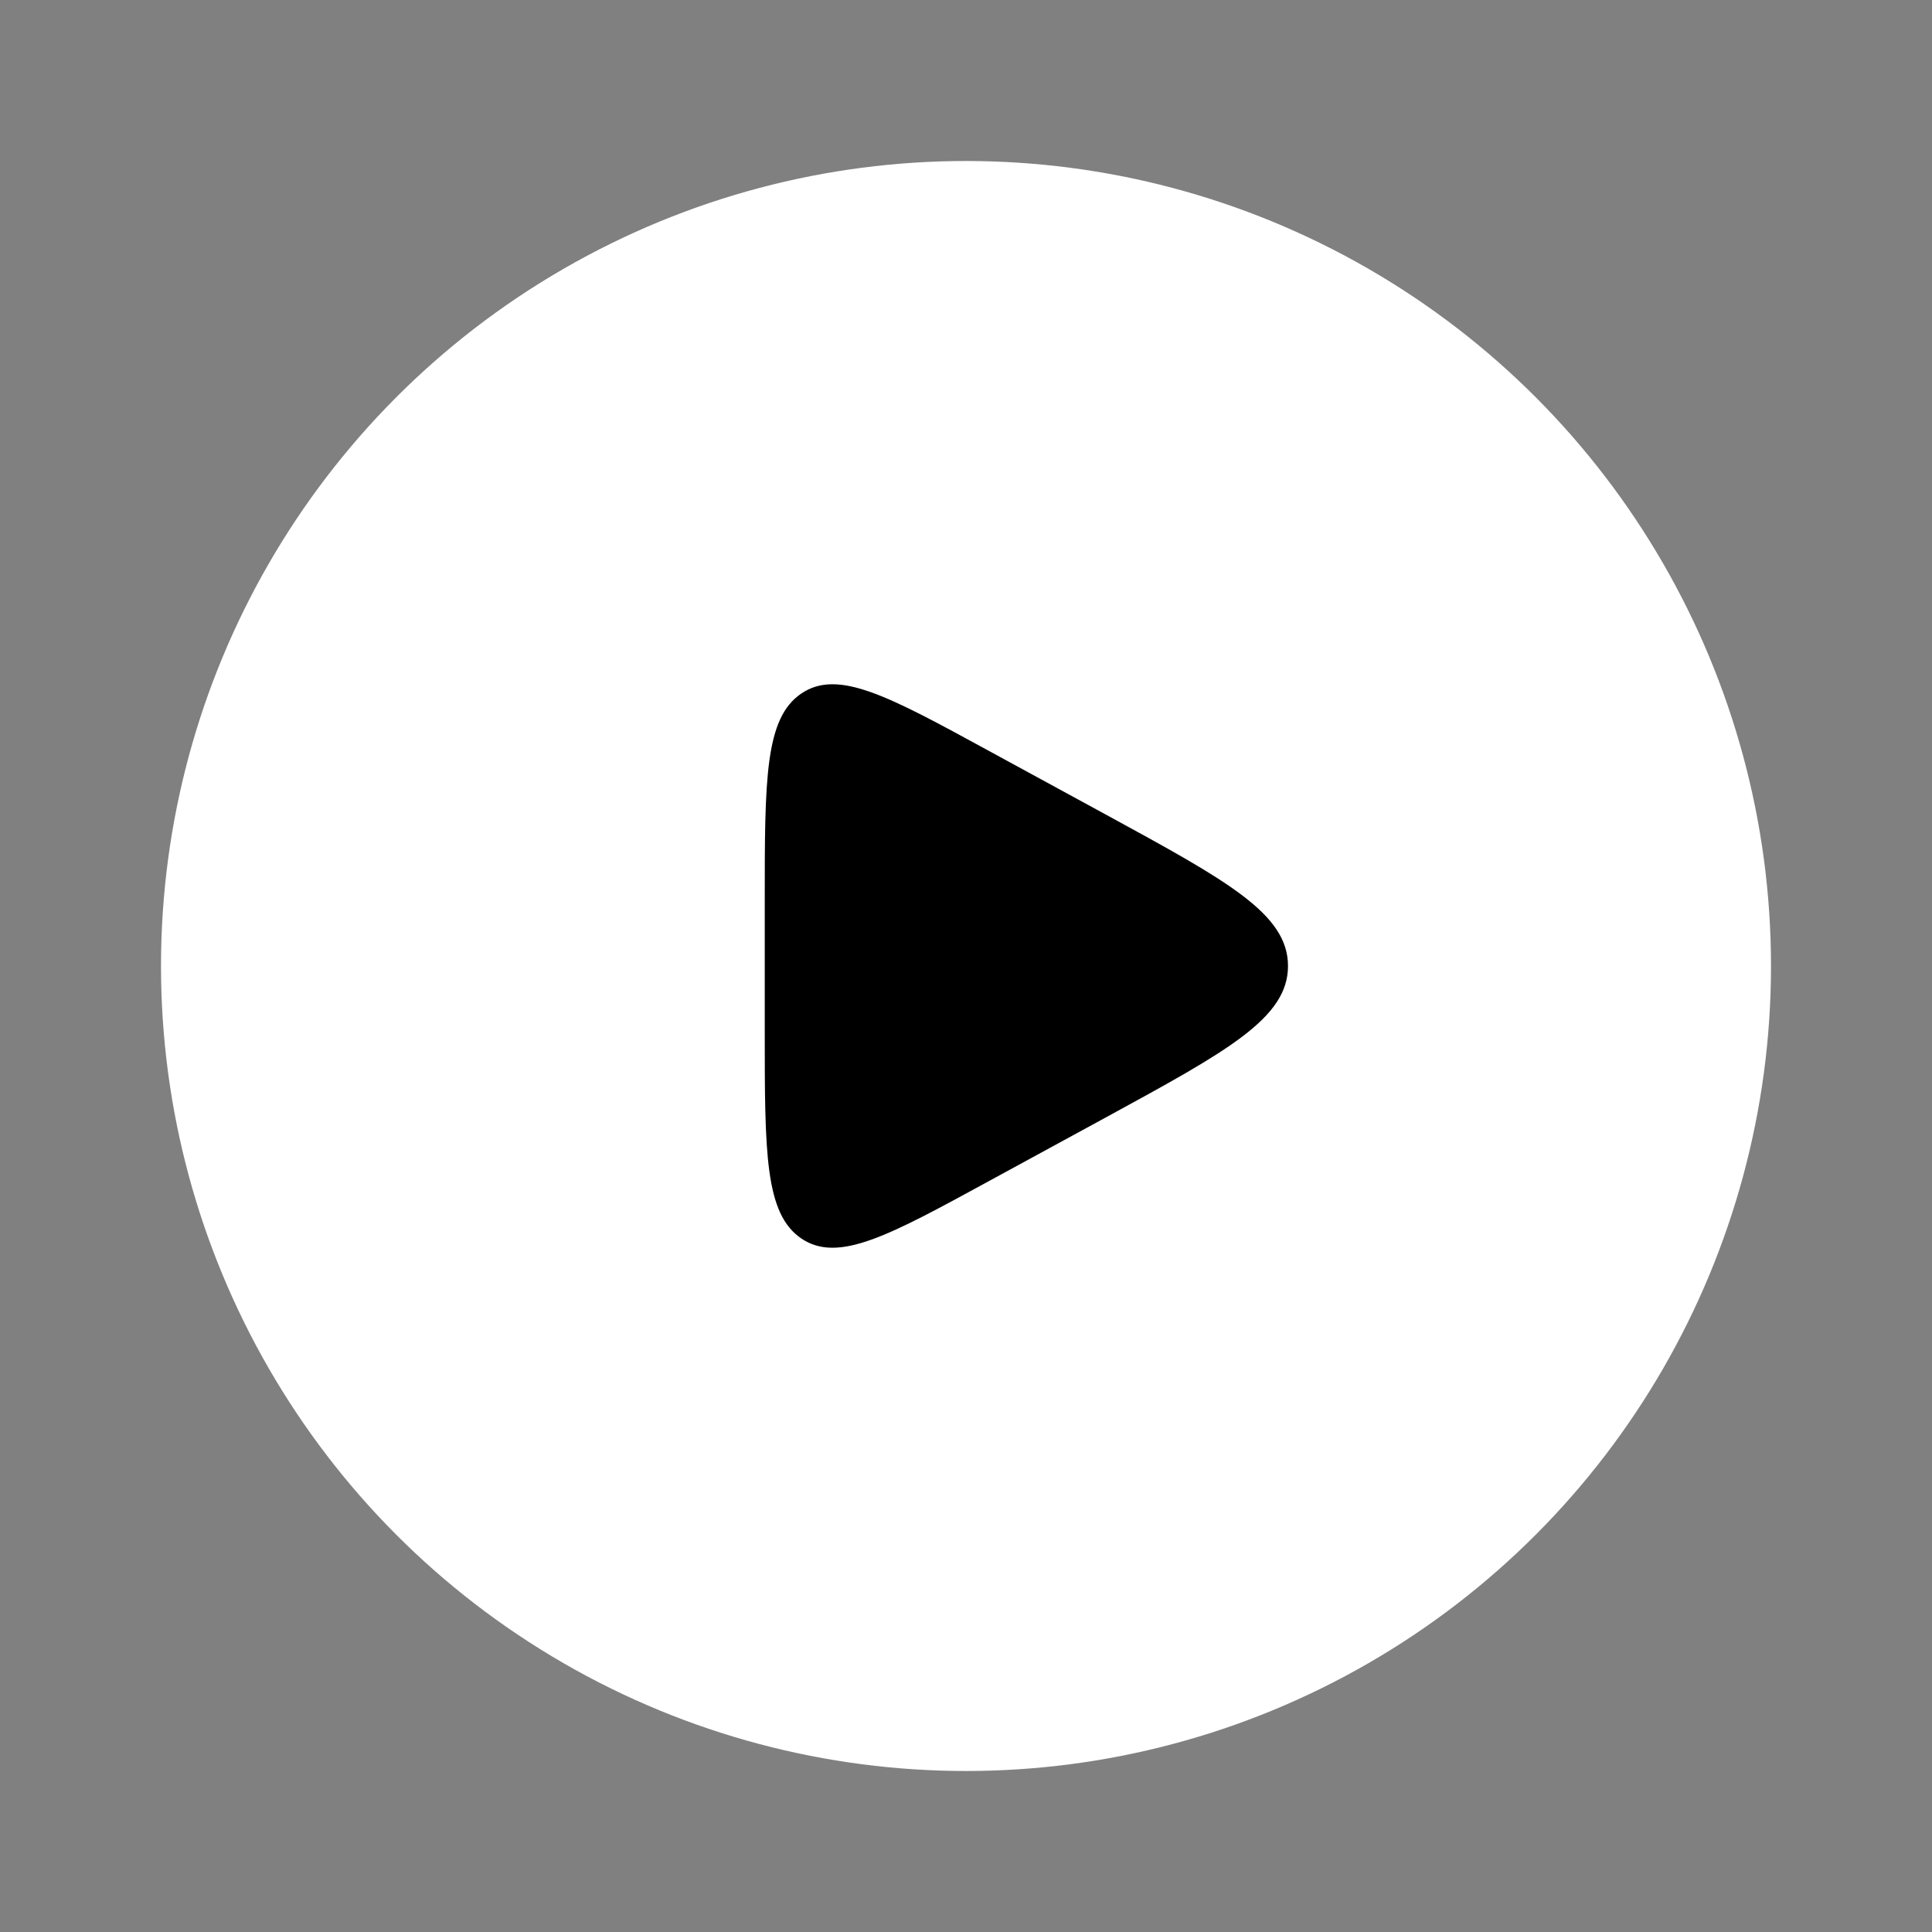 <svg xmlns="http://www.w3.org/2000/svg" viewBox="0 0 24 24" width="42" height="42" fill="none">
                                <rect x="0" y="0" width="24" height="24" fill="#808080" stroke="none"/>
                                <circle cx="12" cy="12" r="10" fill="#ffffff" />
                                <path
                                    d="M9.5 11.2V12.8C9.5 14.319 9.5 15.079 9.956 15.386C10.412 15.693 11.035 15.354 12.281 14.674L13.75 13.874C15.25 13.056 16 12.647 16 12C16 11.353 15.25 10.944 13.75 10.126L12.281 9.326C11.035 8.646 10.412 8.307 9.956 8.614C9.5 8.921 9.5 9.681 9.5 11.2Z"
                                    fill="black" />
                            </svg>